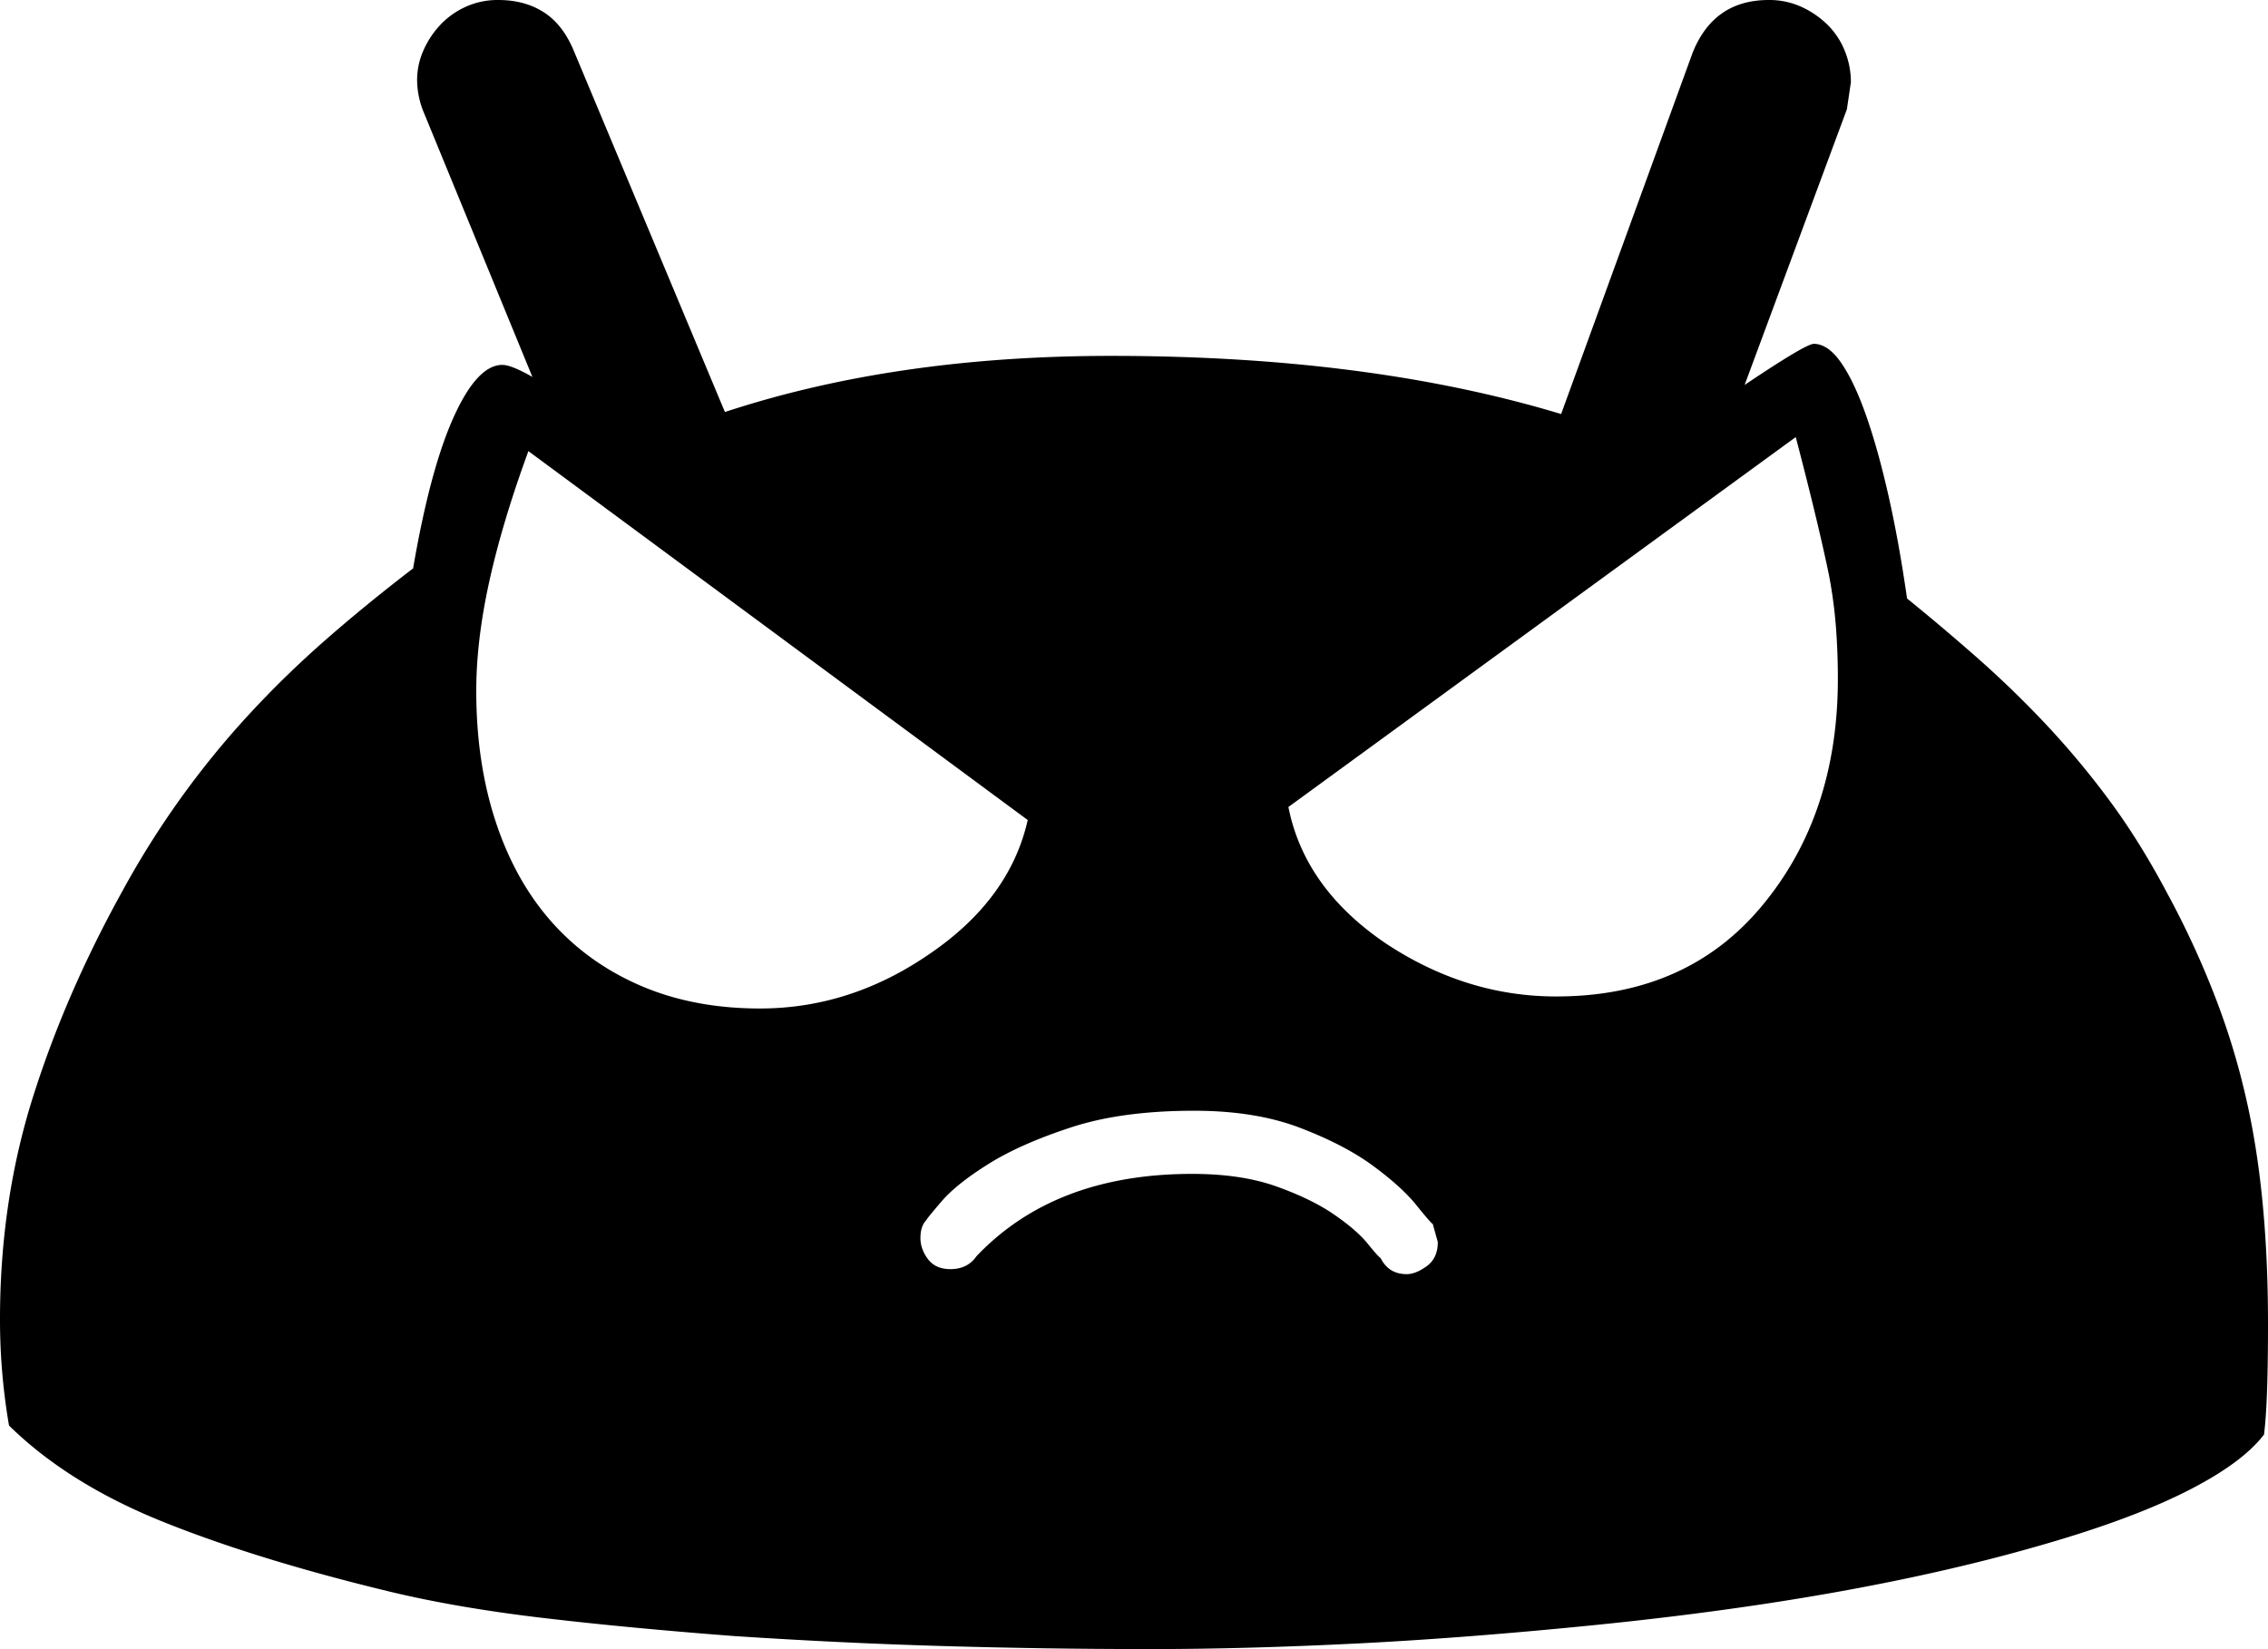 <svg viewBox="0 0 2262 1645" xmlns="http://www.w3.org/2000/svg"><path d="m1552 994q130 0 205-90 76-91 76-227 0-27-2-52.5a465.1 465.1 0 0 0 -7-51.5q-11-53-33-137l-506 369q16 81 97 136 80 53 170 53zm-118 245-5-18q-2-1-16.5-19t-43-39q-28.5-21-73-38t-105.5-17q-72 0-122.5 16.5t-82.5 36.5q-32 20-47 37.5t-15 18.5q-6 6-6 18 0 11 7.5 21t22.5 10q17 0 26-13 78-82 215-82 49 0 84 12.5t57.5 28q22.5 15.49 33.5 29t13 14.5q8 16 26 16 9 0 20-8t11-24zm-959-550q0 72 19.5 131t56 100q36.5 41 89 63.5t118.5 22.5q89 0 167-53 82-55 100-135l-498-368q-26 71-39 130t-13 109zm1787 631q0 41-1 68.5t-3 42.5q-22 29-79 57.5t-149 54.5q-91 26-200.5 45.5t-238.5 32.5q-129 13-239 18.5t-205 5.5q-103 0-206-3t-209-10q-105-8-190-18t-152-26q-133-32-227.5-70t-153.5-96a620.45 620.45 0 0 1 -9-106q0-117 32.5-220.5t89.5-206.5a883.93 883.93 0 0 1 126.5-176.5 999.23 999.23 0 0 1 76-74q40.5-35.5 87.5-71.5 17-99 40.5-151t48.5-52q9 0 30 12l-108-263a86.32 86.32 0 0 1 -7-33 72.89 72.89 0 0 1 6-29 90.54 90.54 0 0 1 16.5-25.5 79.72 79.72 0 0 1 25.5-18.5 77 77 0 0 1 33-7q26 0 45 12t30 38l151 361q170-56 385-56 129 0 241 14.5t208 43.5l131-360q21-53 76-53a77 77 0 0 1 33 7 90.6 90.6 0 0 1 26 18 76.51 76.51 0 0 1 17 26 82.73 82.73 0 0 1 6 31l-4 27-102 275q61-41 69-41 14 0 27 18.5t25 52.5q12 34 22.5 80.5t18.5 102.5q37 30 71.5 60.5t67 65a847.92 847.92 0 0 1 63 75.5q30.49 41 58.5 94a881.46 881.46 0 0 1 47.5 103 724.19 724.19 0 0 1 30.5 100q22 95 22 225z"/></svg>